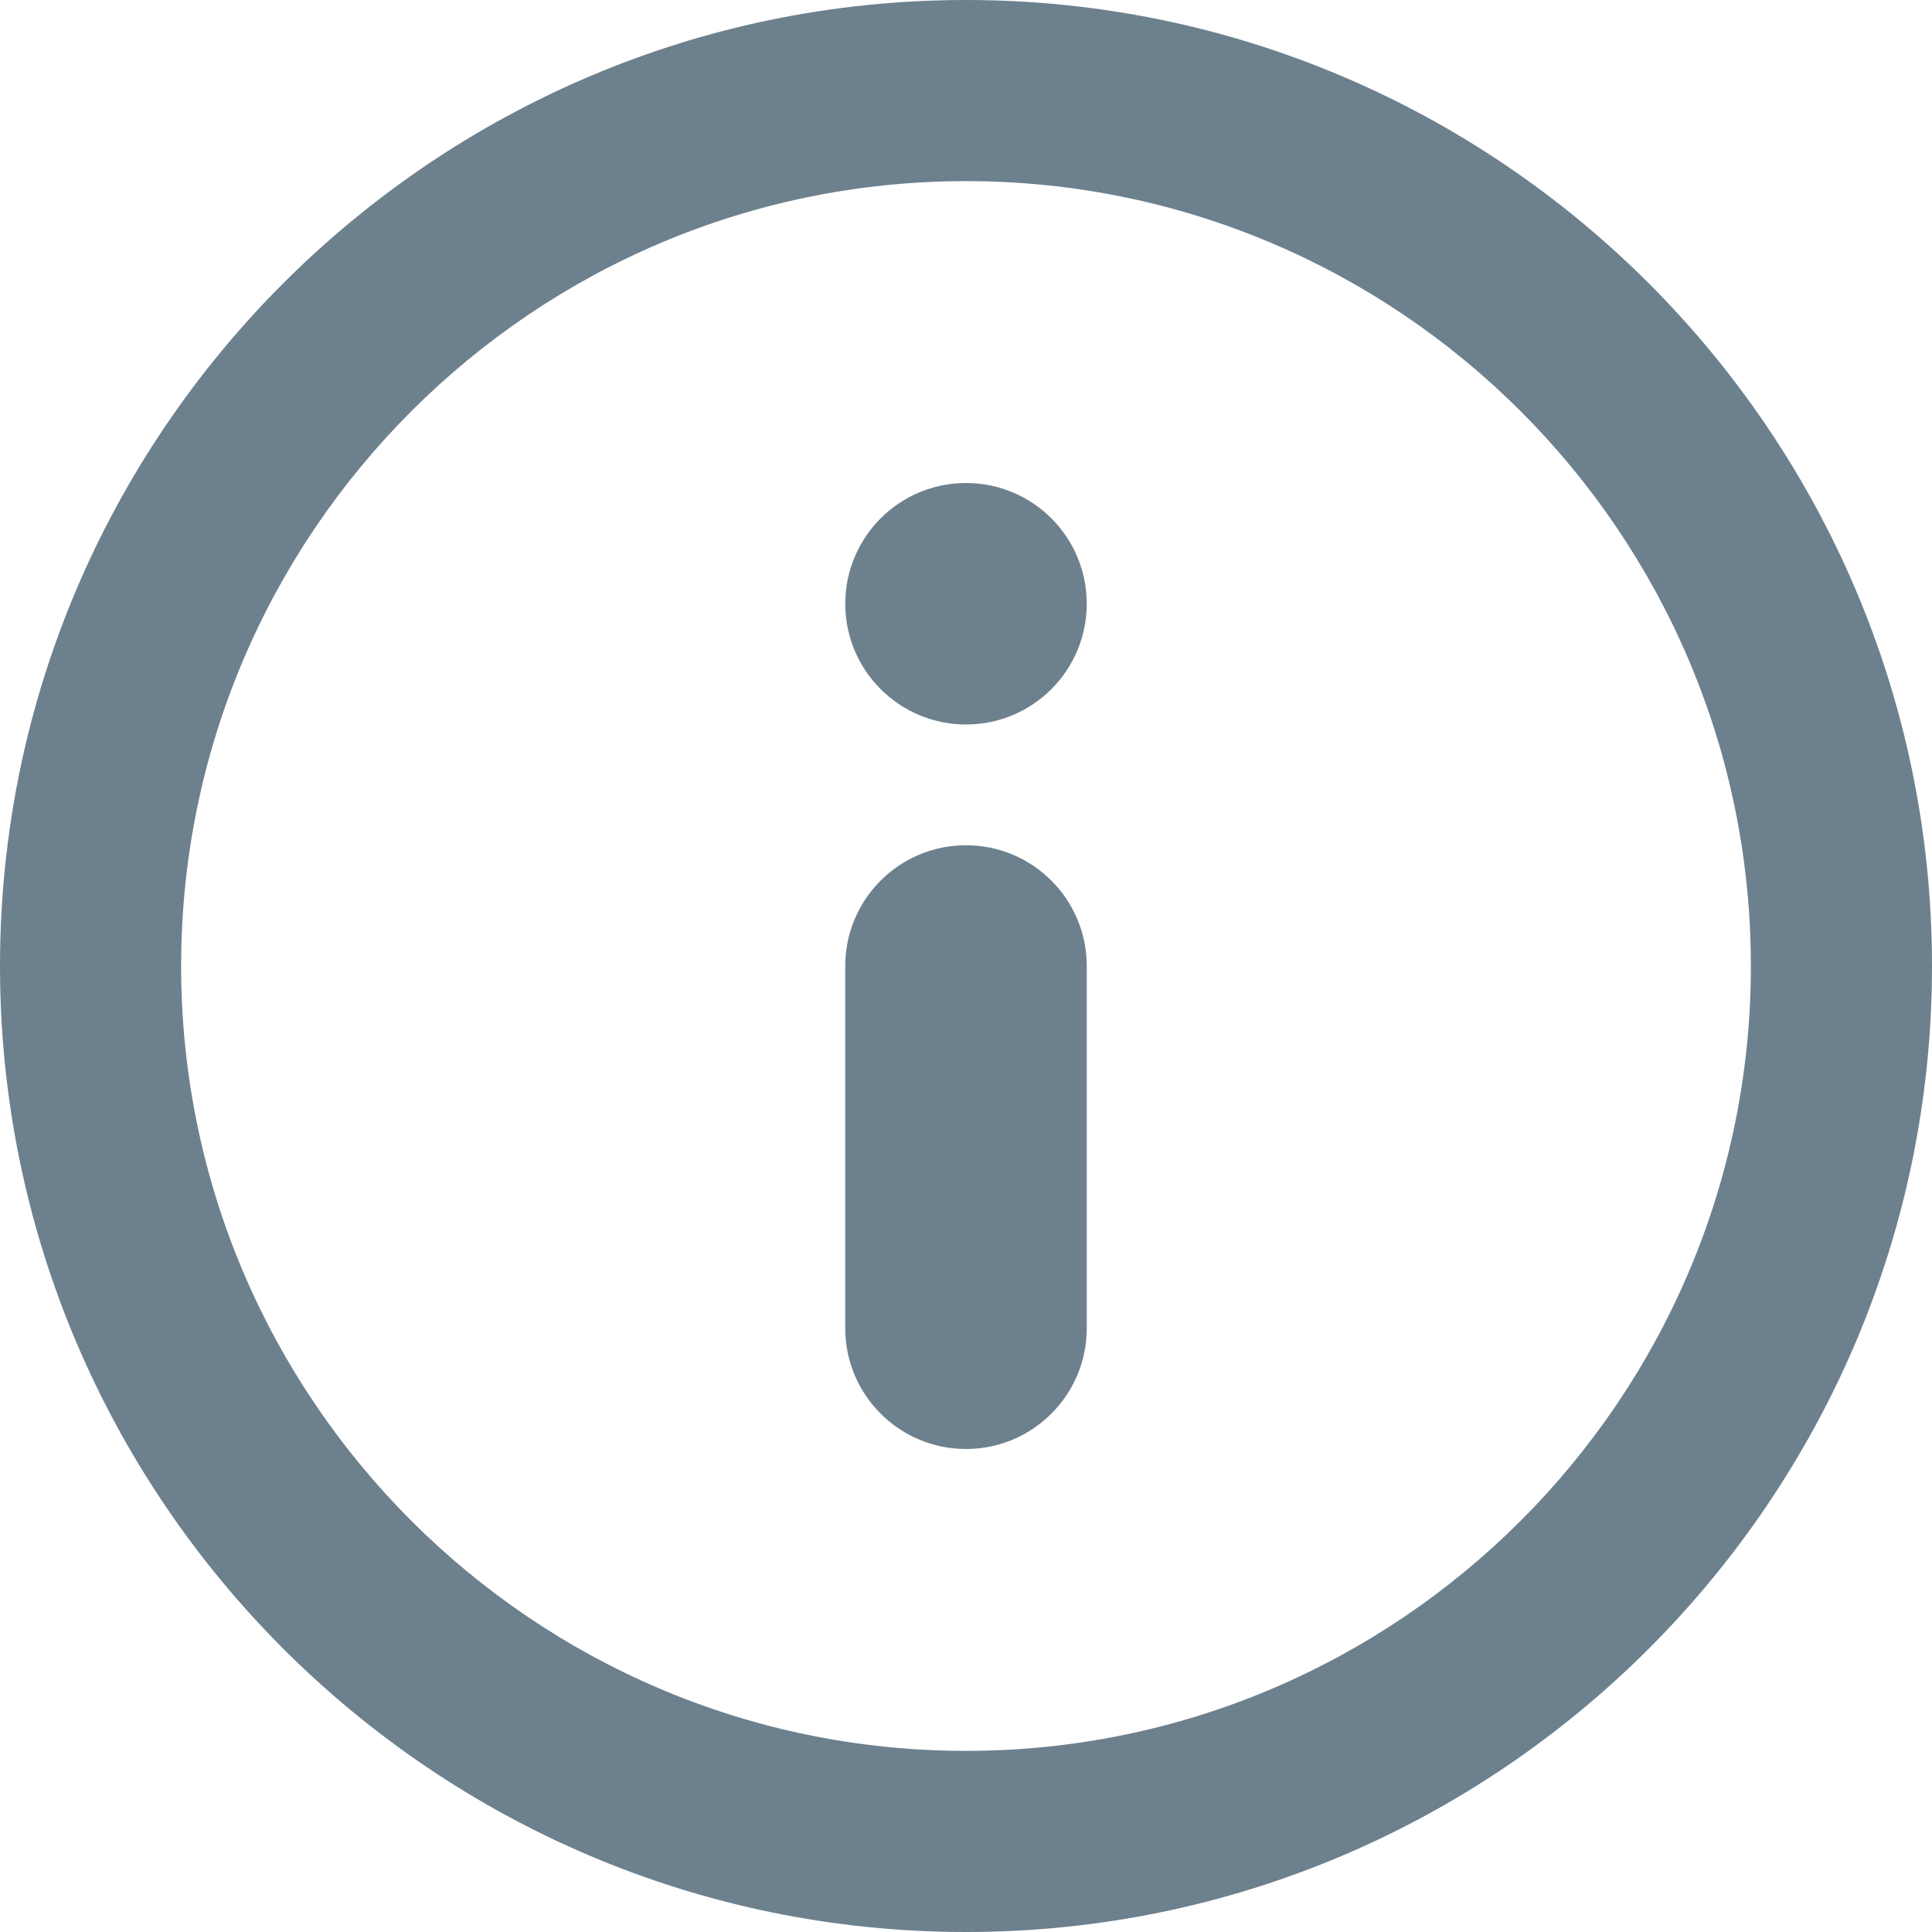 <?xml version="1.0" encoding="iso-8859-1"?>
<!-- Generator: Adobe Illustrator 16.0.0, SVG Export Plug-In . SVG Version: 6.00 Build 0)  -->
<!DOCTYPE svg PUBLIC "-//W3C//DTD SVG 1.1//EN" "http://www.w3.org/Graphics/SVG/1.1/DTD/svg11.dtd">
<svg version="1.1" id="Capa_1" xmlns="http://www.w3.org/2000/svg" xmlns:xlink="http://www.w3.org/1999/xlink" x="0px" y="0px"
	 width="14px" height="14px" viewBox="0 0 612 612" style="enable-background:new 0 0 612 612;" xml:space="preserve" fill="#6d808e">
<g>
	<g id="Info">
		<g>
			<path d="M306,153c-21.114,0-38.25,17.136-38.25,38.25S284.886,229.5,306,229.5s38.25-17.117,38.25-38.25S327.133,153,306,153z
				 M306,267.75c-21.114,0-38.25,17.117-38.25,38.25v114.75c0,21.114,17.136,38.25,38.25,38.25s38.25-17.136,38.25-38.25V306
				C344.25,284.886,327.133,267.75,306,267.75z M306,0C137.279,0,0,137.279,0,306s137.279,306,306,306s306-137.279,306-306
				S474.721,0,306,0z M306,554.625C168.893,554.625,57.375,443.088,57.375,306S168.893,57.375,306,57.375
				c137.088,0,248.625,111.537,248.625,248.625S443.088,554.625,306,554.625z"/>
		</g>
	</g>
</g>
<g>
</g>
<g>
</g>
<g>
</g>
<g>
</g>
<g>
</g>
<g>
</g>
<g>
</g>
<g>
</g>
<g>
</g>
<g>
</g>
<g>
</g>
<g>
</g>
<g>
</g>
<g>
</g>
<g>
</g>
</svg>
